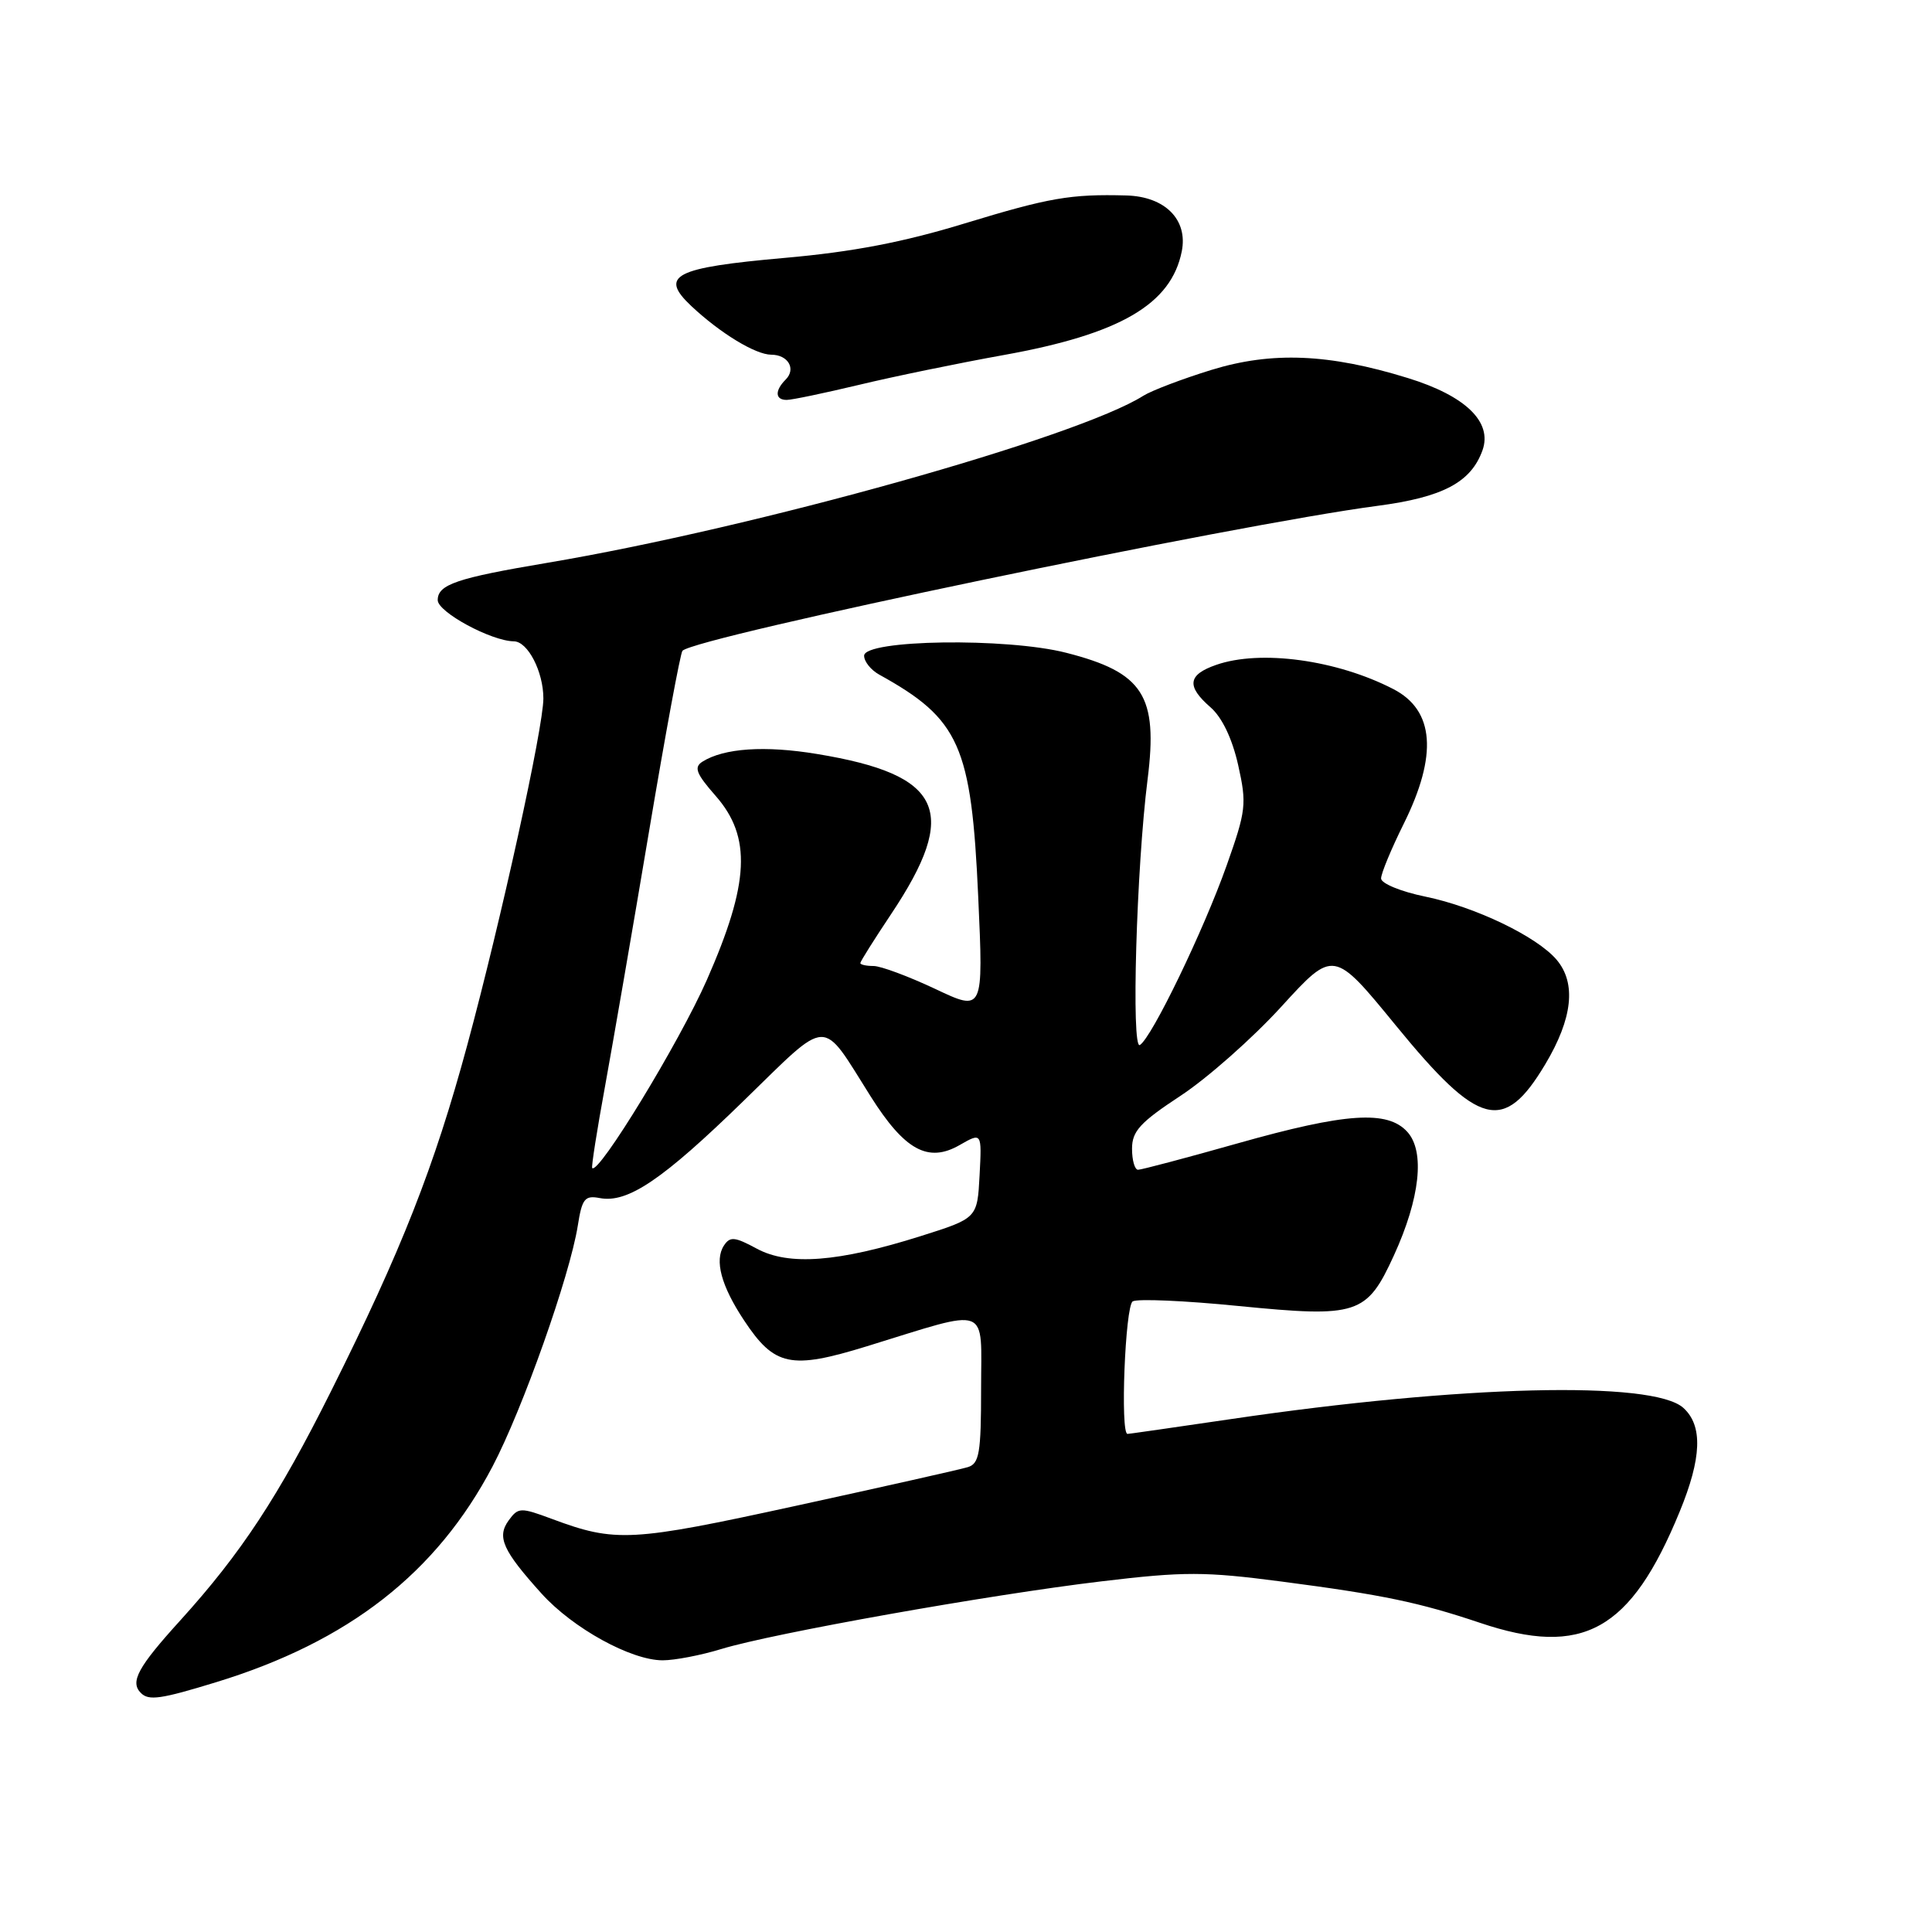 <?xml version="1.0" encoding="UTF-8" standalone="no"?>
<!DOCTYPE svg PUBLIC "-//W3C//DTD SVG 1.1//EN" "http://www.w3.org/Graphics/SVG/1.1/DTD/svg11.dtd" >
<svg xmlns="http://www.w3.org/2000/svg" xmlns:xlink="http://www.w3.org/1999/xlink" version="1.1" viewBox="0 0 256 256">
 <g >
 <path fill="currentColor"
d=" M 28.64 222.90 C 46.20 217.52 57.85 208.43 65.26 194.32 C 69.24 186.75 75.50 169.07 76.56 162.41 C 77.12 158.83 77.49 158.37 79.47 158.75 C 83.16 159.46 87.78 156.34 98.53 145.87 C 110.06 134.66 108.70 134.71 115.36 145.27 C 119.87 152.42 122.98 154.12 127.15 151.73 C 130.10 150.04 130.10 150.04 129.80 155.73 C 129.50 161.42 129.50 161.42 122.00 163.79 C 111.07 167.24 104.53 167.74 100.29 165.46 C 97.35 163.87 96.73 163.81 95.92 165.05 C 94.65 167.00 95.56 170.38 98.58 174.94 C 102.62 181.05 104.77 181.50 114.86 178.39 C 131.42 173.29 130.00 172.76 130.00 184.04 C 130.00 192.53 129.76 193.94 128.25 194.40 C 127.29 194.70 117.05 197.00 105.50 199.52 C 83.59 204.30 81.58 204.41 73.12 201.26 C 68.98 199.72 68.67 199.73 67.41 201.45 C 65.80 203.66 66.61 205.45 71.77 211.17 C 75.92 215.76 83.62 220.00 87.81 220.00 C 89.39 220.00 92.89 219.33 95.59 218.50 C 102.45 216.41 131.07 211.31 145.92 209.54 C 156.94 208.22 159.63 208.23 169.87 209.57 C 183.25 211.32 188.06 212.33 196.10 215.03 C 209.74 219.63 216.07 216.11 222.55 200.34 C 225.50 193.18 225.65 188.90 223.05 186.55 C 219.03 182.91 193.60 183.54 163.15 188.03 C 155.81 189.11 149.62 190.00 149.40 190.00 C 148.42 190.00 149.09 173.06 150.09 172.44 C 150.69 172.07 156.99 172.34 164.09 173.05 C 179.92 174.61 181.09 174.23 184.70 166.35 C 188.16 158.79 188.84 152.58 186.48 149.98 C 183.85 147.08 178.34 147.45 164.00 151.50 C 157.18 153.43 151.24 155.00 150.80 155.00 C 150.36 155.00 150.00 153.75 150.00 152.21 C 150.00 149.89 151.07 148.72 156.44 145.19 C 159.98 142.86 165.99 137.55 169.79 133.38 C 176.71 125.80 176.71 125.80 184.98 135.91 C 195.98 149.36 199.26 150.21 204.75 141.03 C 208.39 134.94 208.89 130.27 206.25 127.16 C 203.63 124.09 195.51 120.18 188.88 118.81 C 185.64 118.15 183.00 117.06 183.00 116.40 C 183.00 115.74 184.35 112.48 186.00 109.16 C 190.52 100.05 190.07 94.12 184.63 91.31 C 177.15 87.44 167.02 86.05 161.15 88.10 C 157.38 89.41 157.18 90.92 160.41 93.73 C 161.93 95.06 163.27 97.86 164.06 101.36 C 165.22 106.55 165.12 107.39 162.53 114.70 C 159.47 123.32 152.62 137.50 151.04 138.47 C 149.88 139.19 150.58 114.99 152.06 103.28 C 153.46 92.16 151.51 89.11 141.29 86.50 C 133.39 84.47 114.50 84.75 114.50 86.89 C 114.50 87.66 115.40 88.78 116.50 89.39 C 127.16 95.28 128.72 98.79 129.62 118.85 C 130.31 134.06 130.31 134.06 123.91 131.03 C 120.38 129.37 116.71 128.00 115.75 128.00 C 114.79 128.00 114.00 127.83 114.00 127.61 C 114.00 127.40 115.83 124.49 118.06 121.15 C 127.18 107.49 124.96 102.66 108.28 99.91 C 101.35 98.76 95.92 99.13 93.07 100.93 C 91.92 101.67 92.24 102.51 94.82 105.45 C 99.61 110.90 99.32 117.00 93.66 129.85 C 90.04 138.07 79.30 155.71 78.47 154.77 C 78.34 154.62 79.10 149.78 80.16 144.00 C 81.21 138.22 83.85 122.98 86.01 110.11 C 88.17 97.25 90.16 86.50 90.43 86.23 C 92.27 84.39 163.48 69.54 182.50 67.03 C 191.19 65.89 194.92 63.91 196.44 59.66 C 197.77 55.91 194.20 52.45 186.54 50.09 C 176.10 46.86 168.52 46.55 160.50 49.02 C 156.65 50.21 152.60 51.75 151.50 52.44 C 142.77 57.97 100.15 69.92 72.50 74.58 C 60.50 76.60 58.00 77.45 58.00 79.52 C 58.00 81.11 65.09 84.94 68.09 84.98 C 69.94 85.00 72.00 89.00 72.00 92.55 C 72.00 96.41 66.38 121.99 61.91 138.50 C 57.54 154.64 53.20 165.67 43.86 184.35 C 36.88 198.32 31.96 205.80 23.91 214.69 C 18.25 220.92 17.20 222.87 18.67 224.33 C 19.71 225.38 21.30 225.15 28.64 222.90 Z  M 113.80 51.00 C 118.36 49.90 127.01 48.12 133.02 47.04 C 148.42 44.27 155.19 40.32 156.59 33.31 C 157.43 29.11 154.38 26.04 149.25 25.90 C 141.85 25.70 139.03 26.19 127.84 29.60 C 119.71 32.09 112.97 33.38 104.00 34.17 C 89.30 35.47 87.31 36.51 91.61 40.56 C 95.44 44.15 100.10 46.99 102.19 47.00 C 104.42 47.00 105.52 48.88 104.11 50.29 C 102.64 51.76 102.70 53.00 104.25 52.99 C 104.94 52.99 109.23 52.09 113.80 51.00 Z "/>
</g>
</svg>
